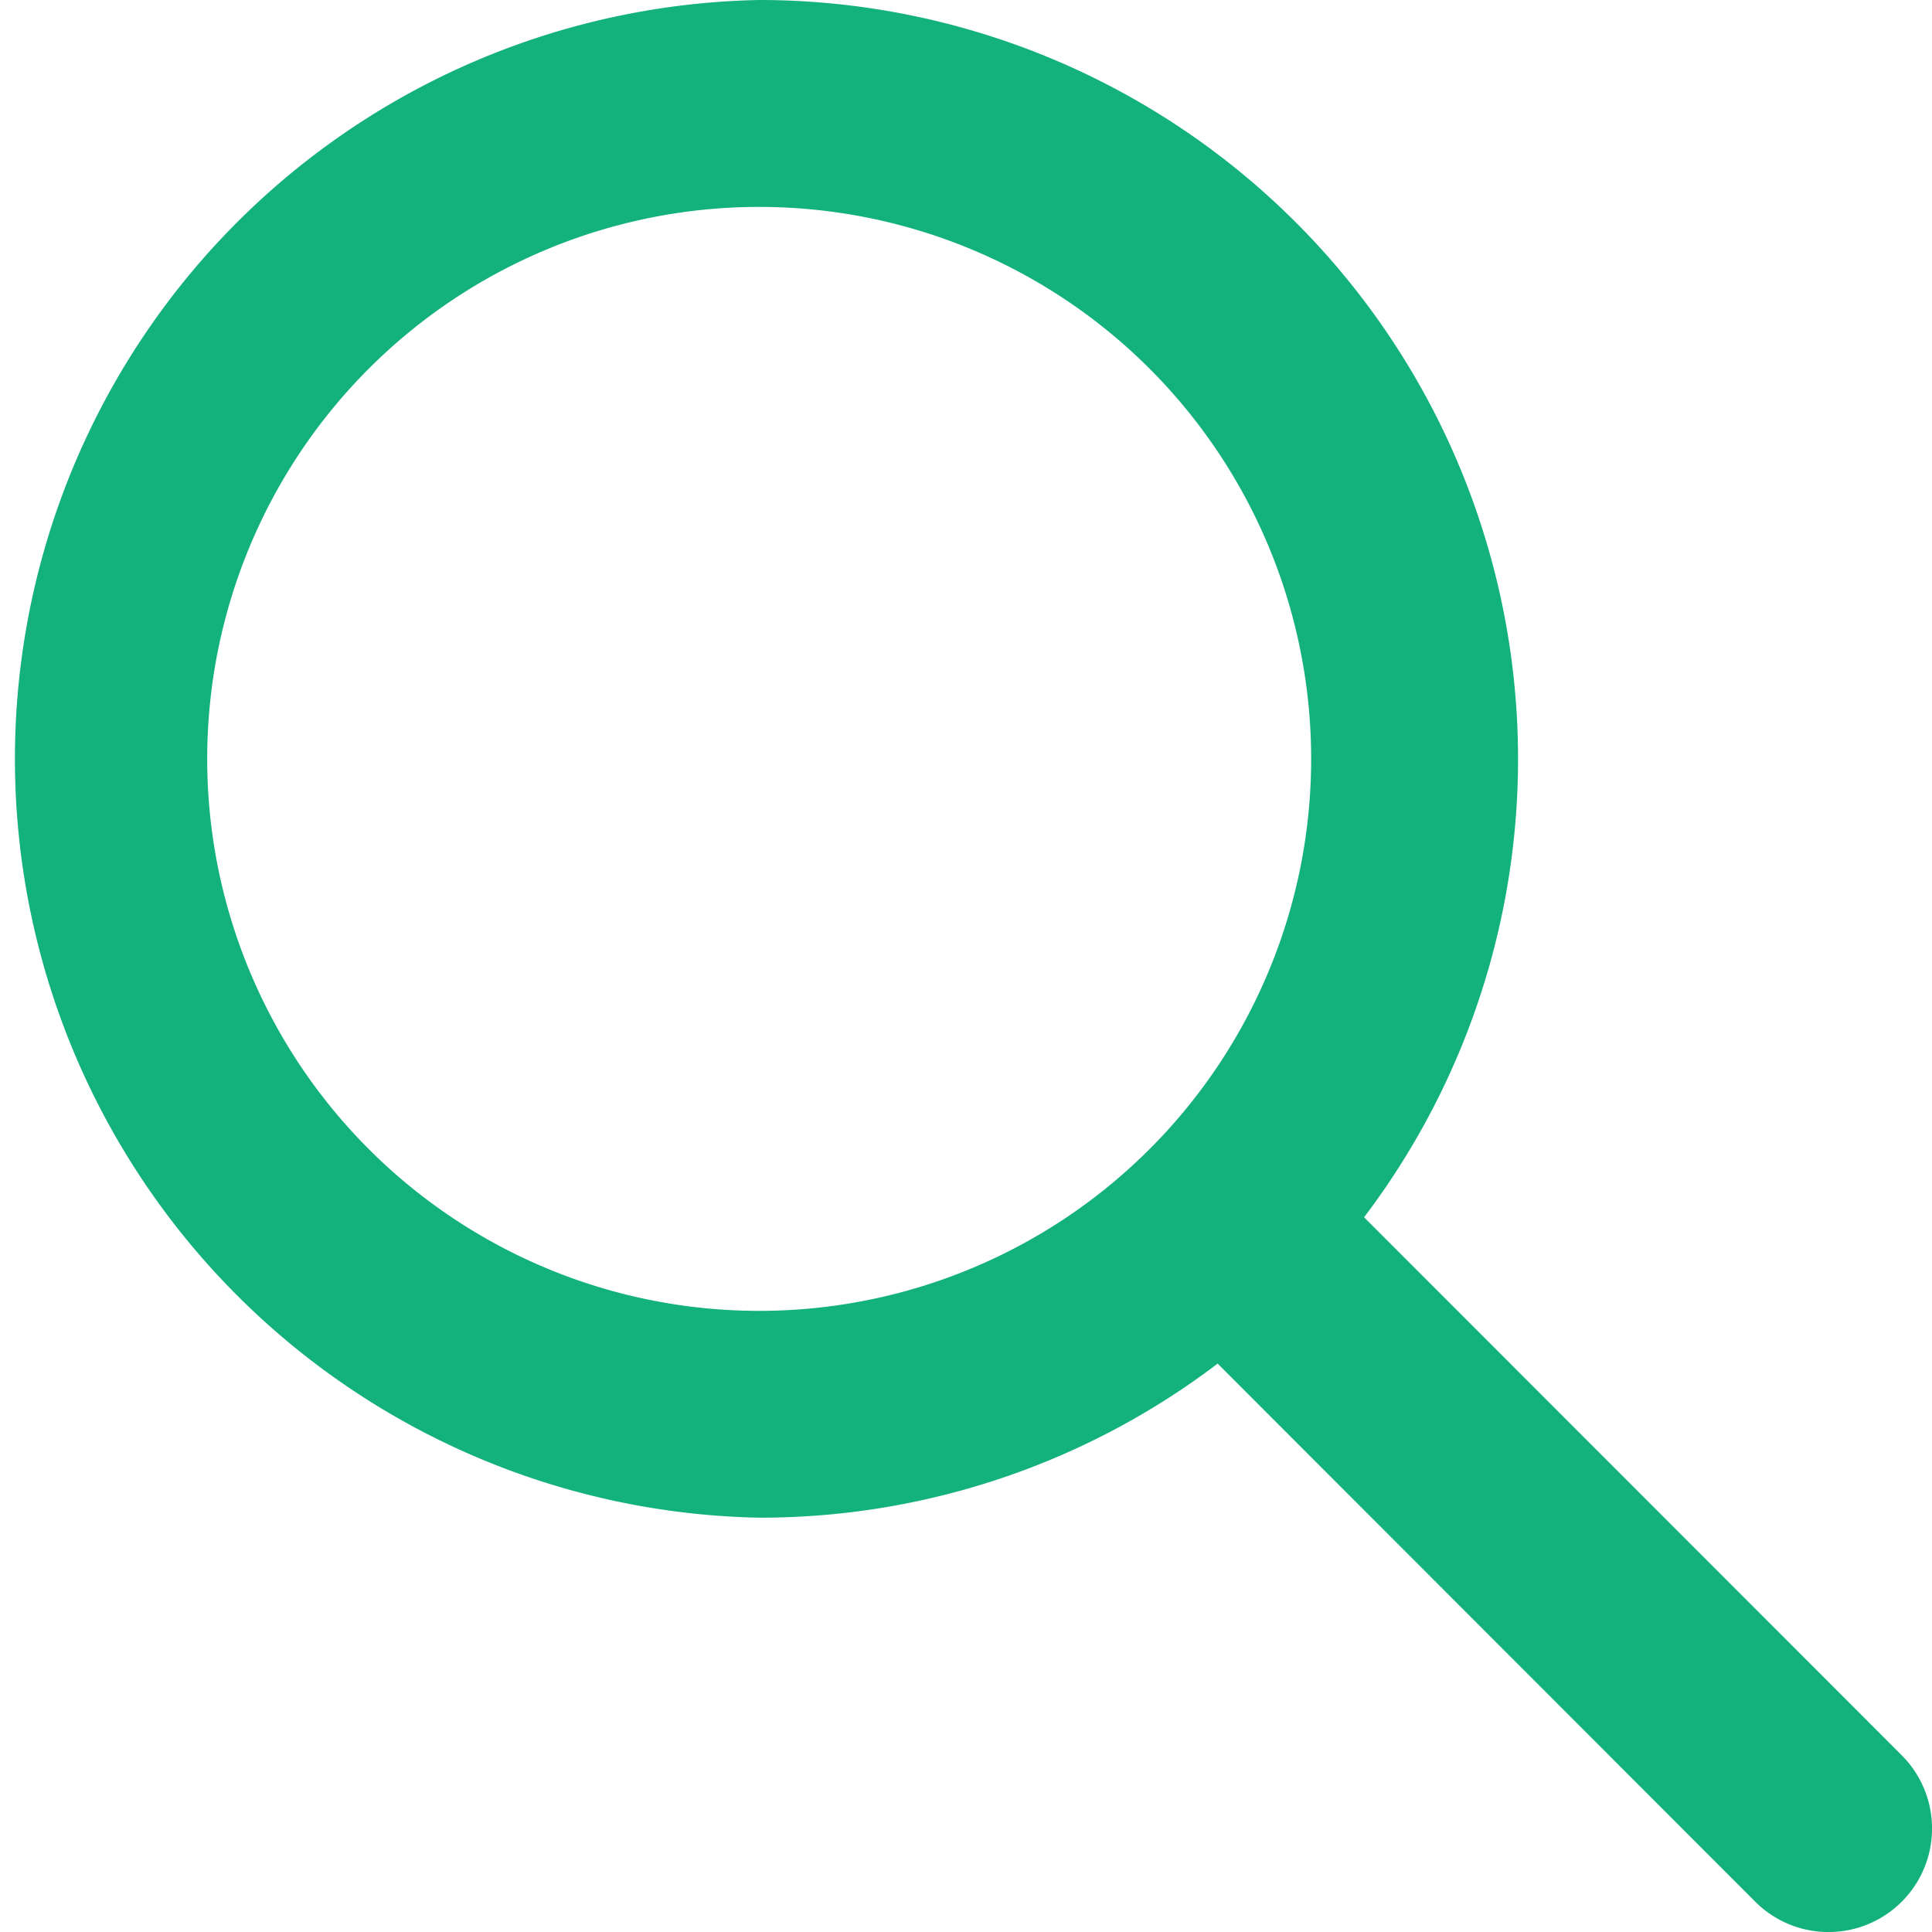 <svg xmlns="http://www.w3.org/2000/svg" width="20" height="20" viewBox="0 0 20 20"><g><g><g><path fill="#13b17c" d="M7.858 0a7.857 7.857 0 0 1 6.263 12.601l5.566 5.57a1.071 1.071 0 1 1-1.517 1.515l-5.565-5.57a7.825 7.825 0 0 1-4.747 1.595A7.857 7.857 0 0 1 7.858 0zm0 2.142a5.714 5.714 0 1 0 5.715 5.714 5.714 5.714 0 0 0-5.715-5.714z"/></g></g></g></svg>